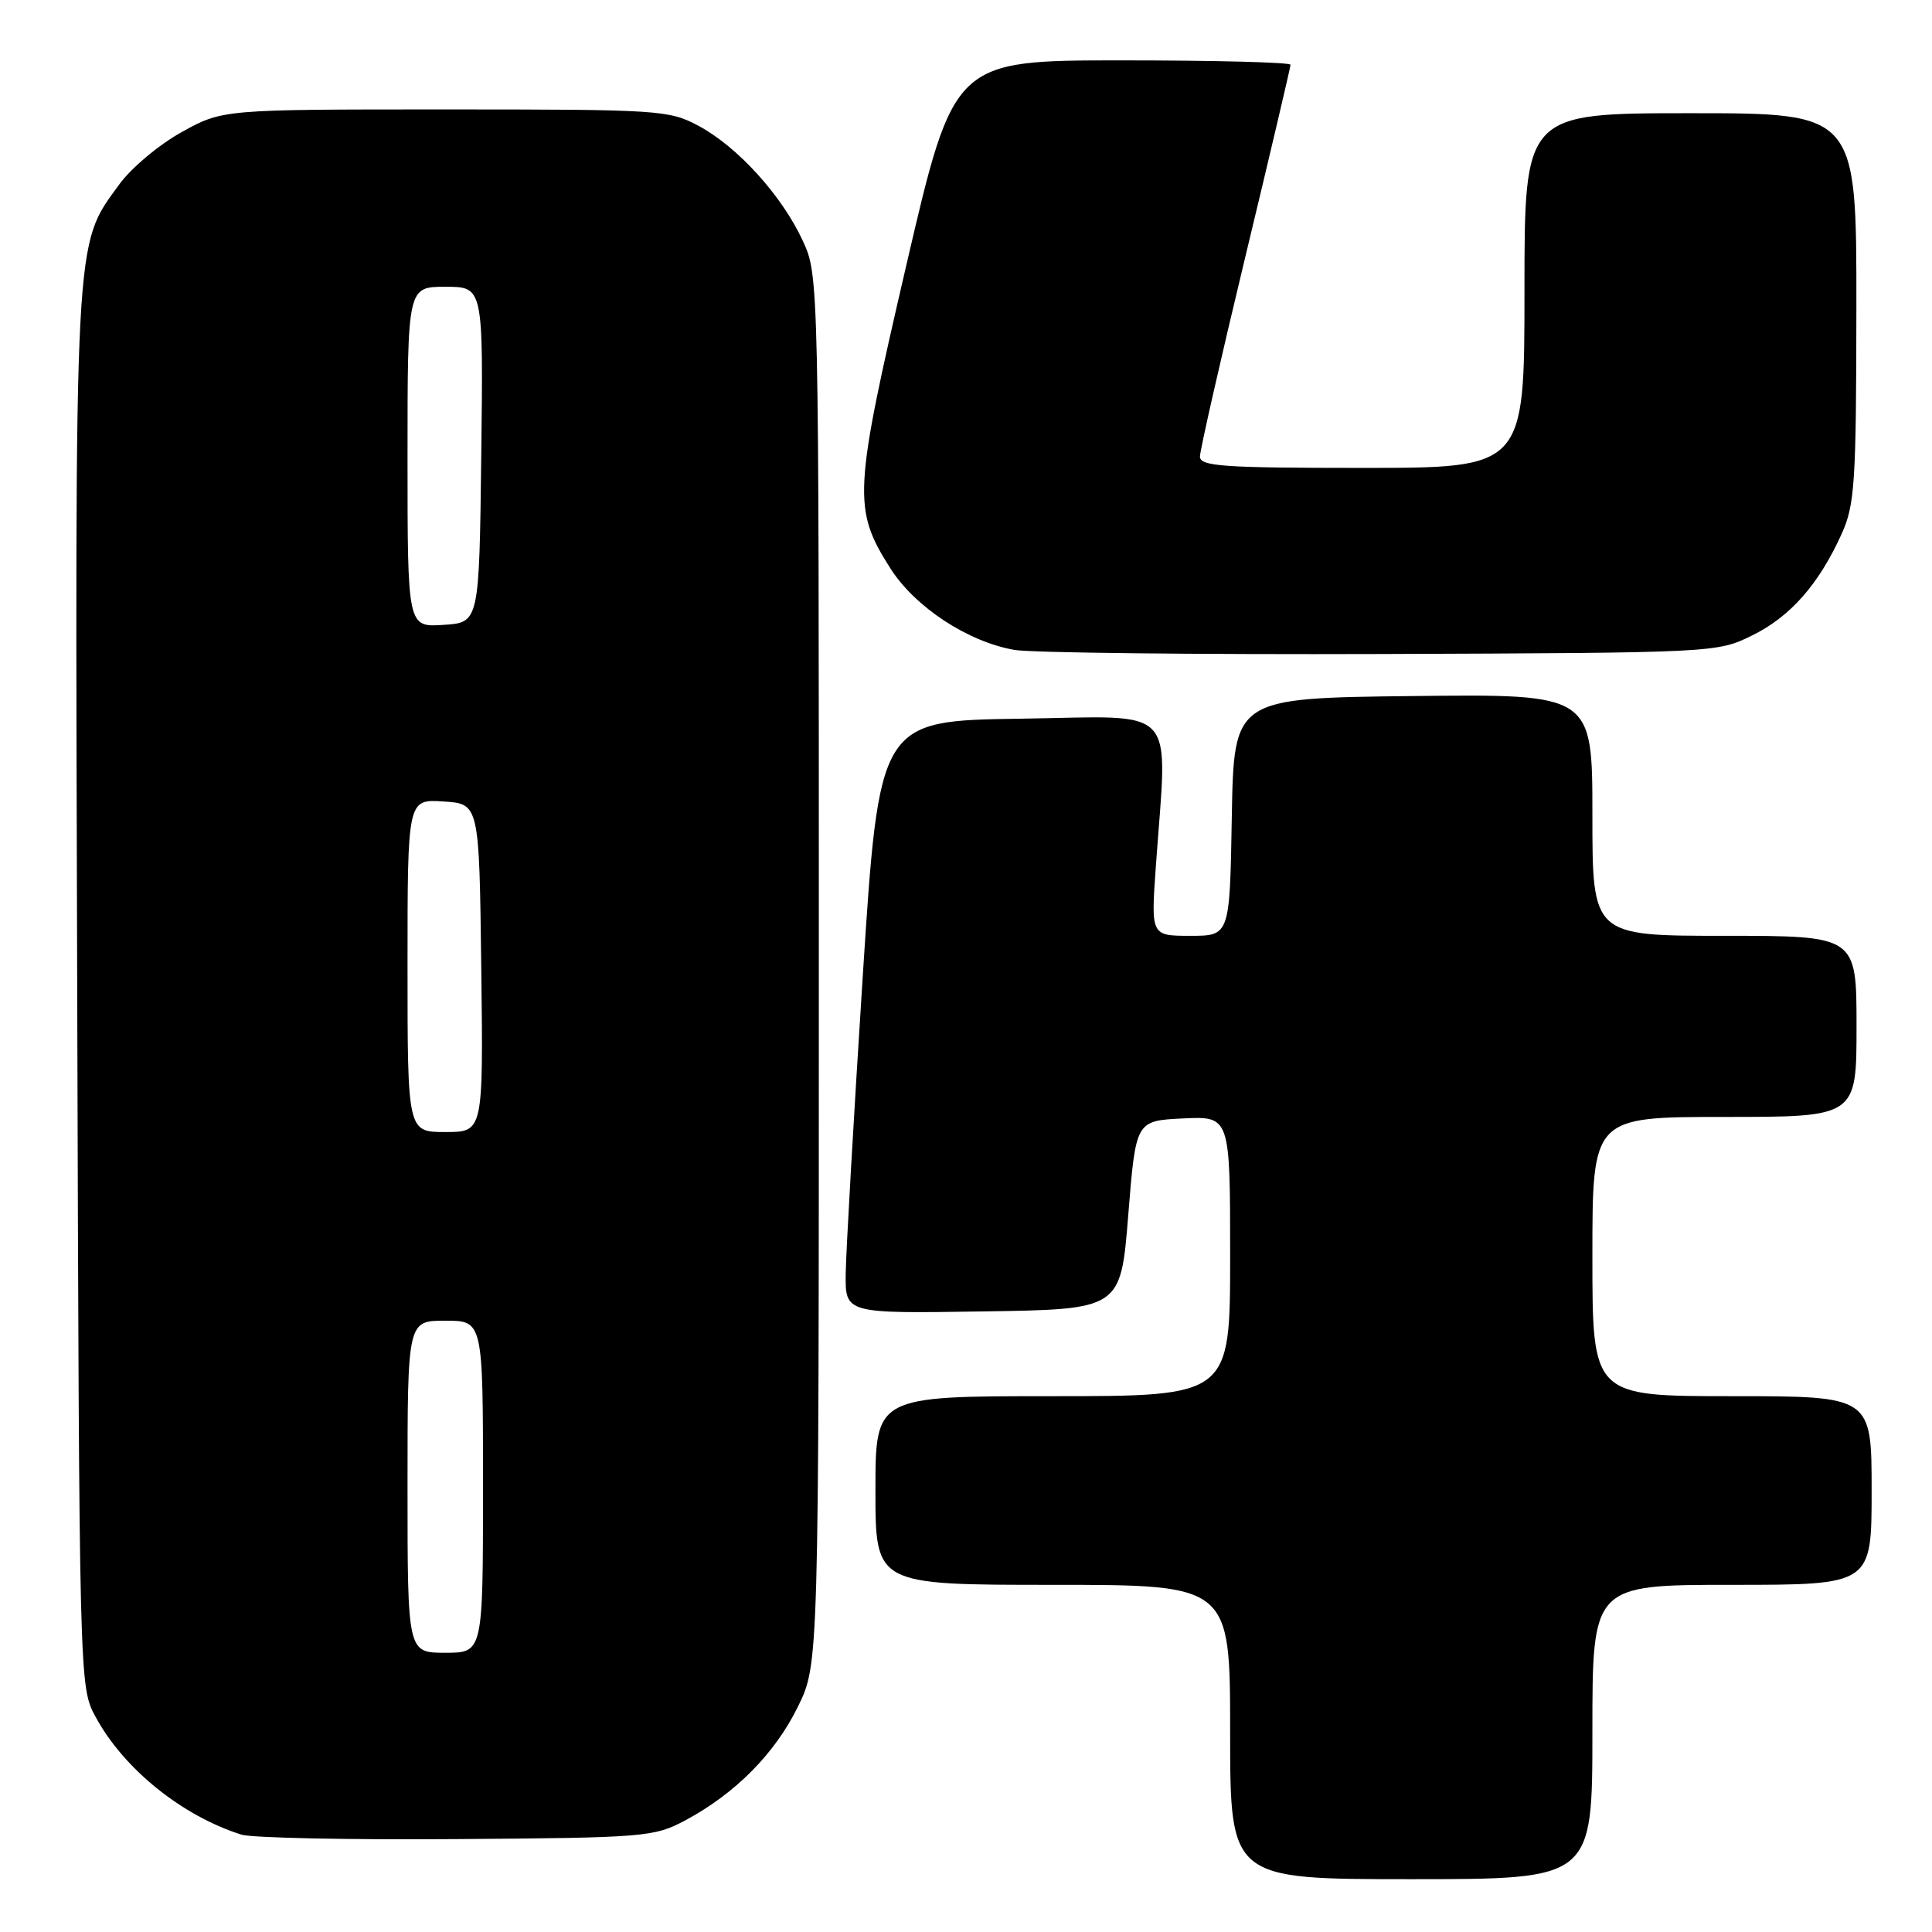 <?xml version="1.0" encoding="UTF-8" standalone="no"?>
<!DOCTYPE svg PUBLIC "-//W3C//DTD SVG 1.1//EN" "http://www.w3.org/Graphics/SVG/1.1/DTD/svg11.dtd" >
<svg xmlns="http://www.w3.org/2000/svg" xmlns:xlink="http://www.w3.org/1999/xlink" version="1.1" viewBox="0 0 256 256">
 <g >
 <path fill="currentColor"
d=" M 211.00 229.50 C 211.00 210.00 211.00 210.00 229.50 210.00 C 248.00 210.00 248.00 210.00 248.00 197.50 C 248.00 185.00 248.00 185.00 229.50 185.00 C 211.00 185.00 211.00 185.00 211.00 166.50 C 211.00 148.00 211.00 148.00 228.50 148.00 C 246.00 148.00 246.00 148.00 246.00 136.00 C 246.00 124.00 246.00 124.00 228.50 124.00 C 211.00 124.00 211.00 124.00 211.00 107.98 C 211.00 91.96 211.00 91.96 187.25 92.23 C 163.50 92.50 163.50 92.50 163.22 108.25 C 162.95 124.00 162.95 124.00 157.72 124.00 C 152.50 124.00 152.50 124.00 153.16 114.75 C 154.70 93.01 156.45 94.92 135.25 95.23 C 116.50 95.50 116.50 95.50 114.31 129.50 C 113.11 148.20 112.10 165.87 112.06 168.77 C 112.00 174.05 112.00 174.05 130.25 173.77 C 148.50 173.50 148.50 173.50 149.50 161.00 C 150.50 148.50 150.50 148.50 156.75 148.20 C 163.00 147.90 163.00 147.90 163.00 166.45 C 163.00 185.00 163.00 185.00 139.50 185.00 C 116.00 185.00 116.00 185.00 116.00 197.50 C 116.00 210.00 116.00 210.00 139.50 210.00 C 163.00 210.00 163.00 210.00 163.00 229.50 C 163.00 249.00 163.00 249.00 187.00 249.00 C 211.00 249.00 211.00 249.00 211.00 229.50 Z  M 90.80 241.21 C 97.41 237.67 102.67 232.38 105.72 226.16 C 108.50 220.50 108.50 220.50 108.50 128.50 C 108.50 36.64 108.50 36.49 106.36 31.88 C 103.61 25.92 97.73 19.44 92.57 16.68 C 88.65 14.58 87.39 14.50 59.00 14.50 C 29.50 14.50 29.50 14.50 24.08 17.50 C 21.09 19.15 17.37 22.27 15.80 24.44 C 9.78 32.74 9.93 29.84 10.23 131.08 C 10.50 223.50 10.50 223.50 12.67 227.50 C 16.39 234.38 24.10 240.60 31.99 243.10 C 33.37 243.53 46.20 243.80 60.50 243.69 C 85.50 243.51 86.66 243.41 90.80 241.21 Z  M 232.17 84.20 C 237.23 81.71 240.99 77.44 244.02 70.76 C 245.77 66.91 245.96 64.03 245.98 40.75 C 246.00 15.00 246.00 15.00 224.00 15.00 C 202.00 15.00 202.00 15.00 202.00 38.50 C 202.00 62.00 202.00 62.00 180.50 62.00 C 162.09 62.00 159.00 61.79 159.00 60.50 C 159.00 59.68 161.70 47.79 165.00 34.08 C 168.30 20.37 171.00 8.89 171.00 8.58 C 171.00 8.26 160.97 8.00 148.70 8.00 C 126.40 8.00 126.40 8.00 120.10 35.11 C 113.10 65.24 112.98 67.43 117.96 75.28 C 121.23 80.44 128.25 85.05 134.44 86.12 C 136.67 86.50 158.52 86.74 183.00 86.66 C 227.26 86.50 227.52 86.49 232.17 84.20 Z  M 54.00 197.00 C 54.00 175.00 54.00 175.00 59.00 175.00 C 64.00 175.00 64.00 175.00 64.00 197.00 C 64.00 219.00 64.00 219.00 59.00 219.00 C 54.00 219.00 54.00 219.00 54.00 197.00 Z  M 54.00 127.95 C 54.00 105.89 54.00 105.89 58.75 106.20 C 63.50 106.50 63.50 106.50 63.77 128.25 C 64.04 150.00 64.04 150.00 59.02 150.00 C 54.00 150.00 54.00 150.00 54.00 127.95 Z  M 54.00 60.55 C 54.00 38.00 54.00 38.00 59.02 38.00 C 64.04 38.00 64.04 38.00 63.77 60.25 C 63.50 82.50 63.50 82.50 58.75 82.80 C 54.00 83.11 54.00 83.11 54.00 60.55 Z "/>
</g>
</svg>